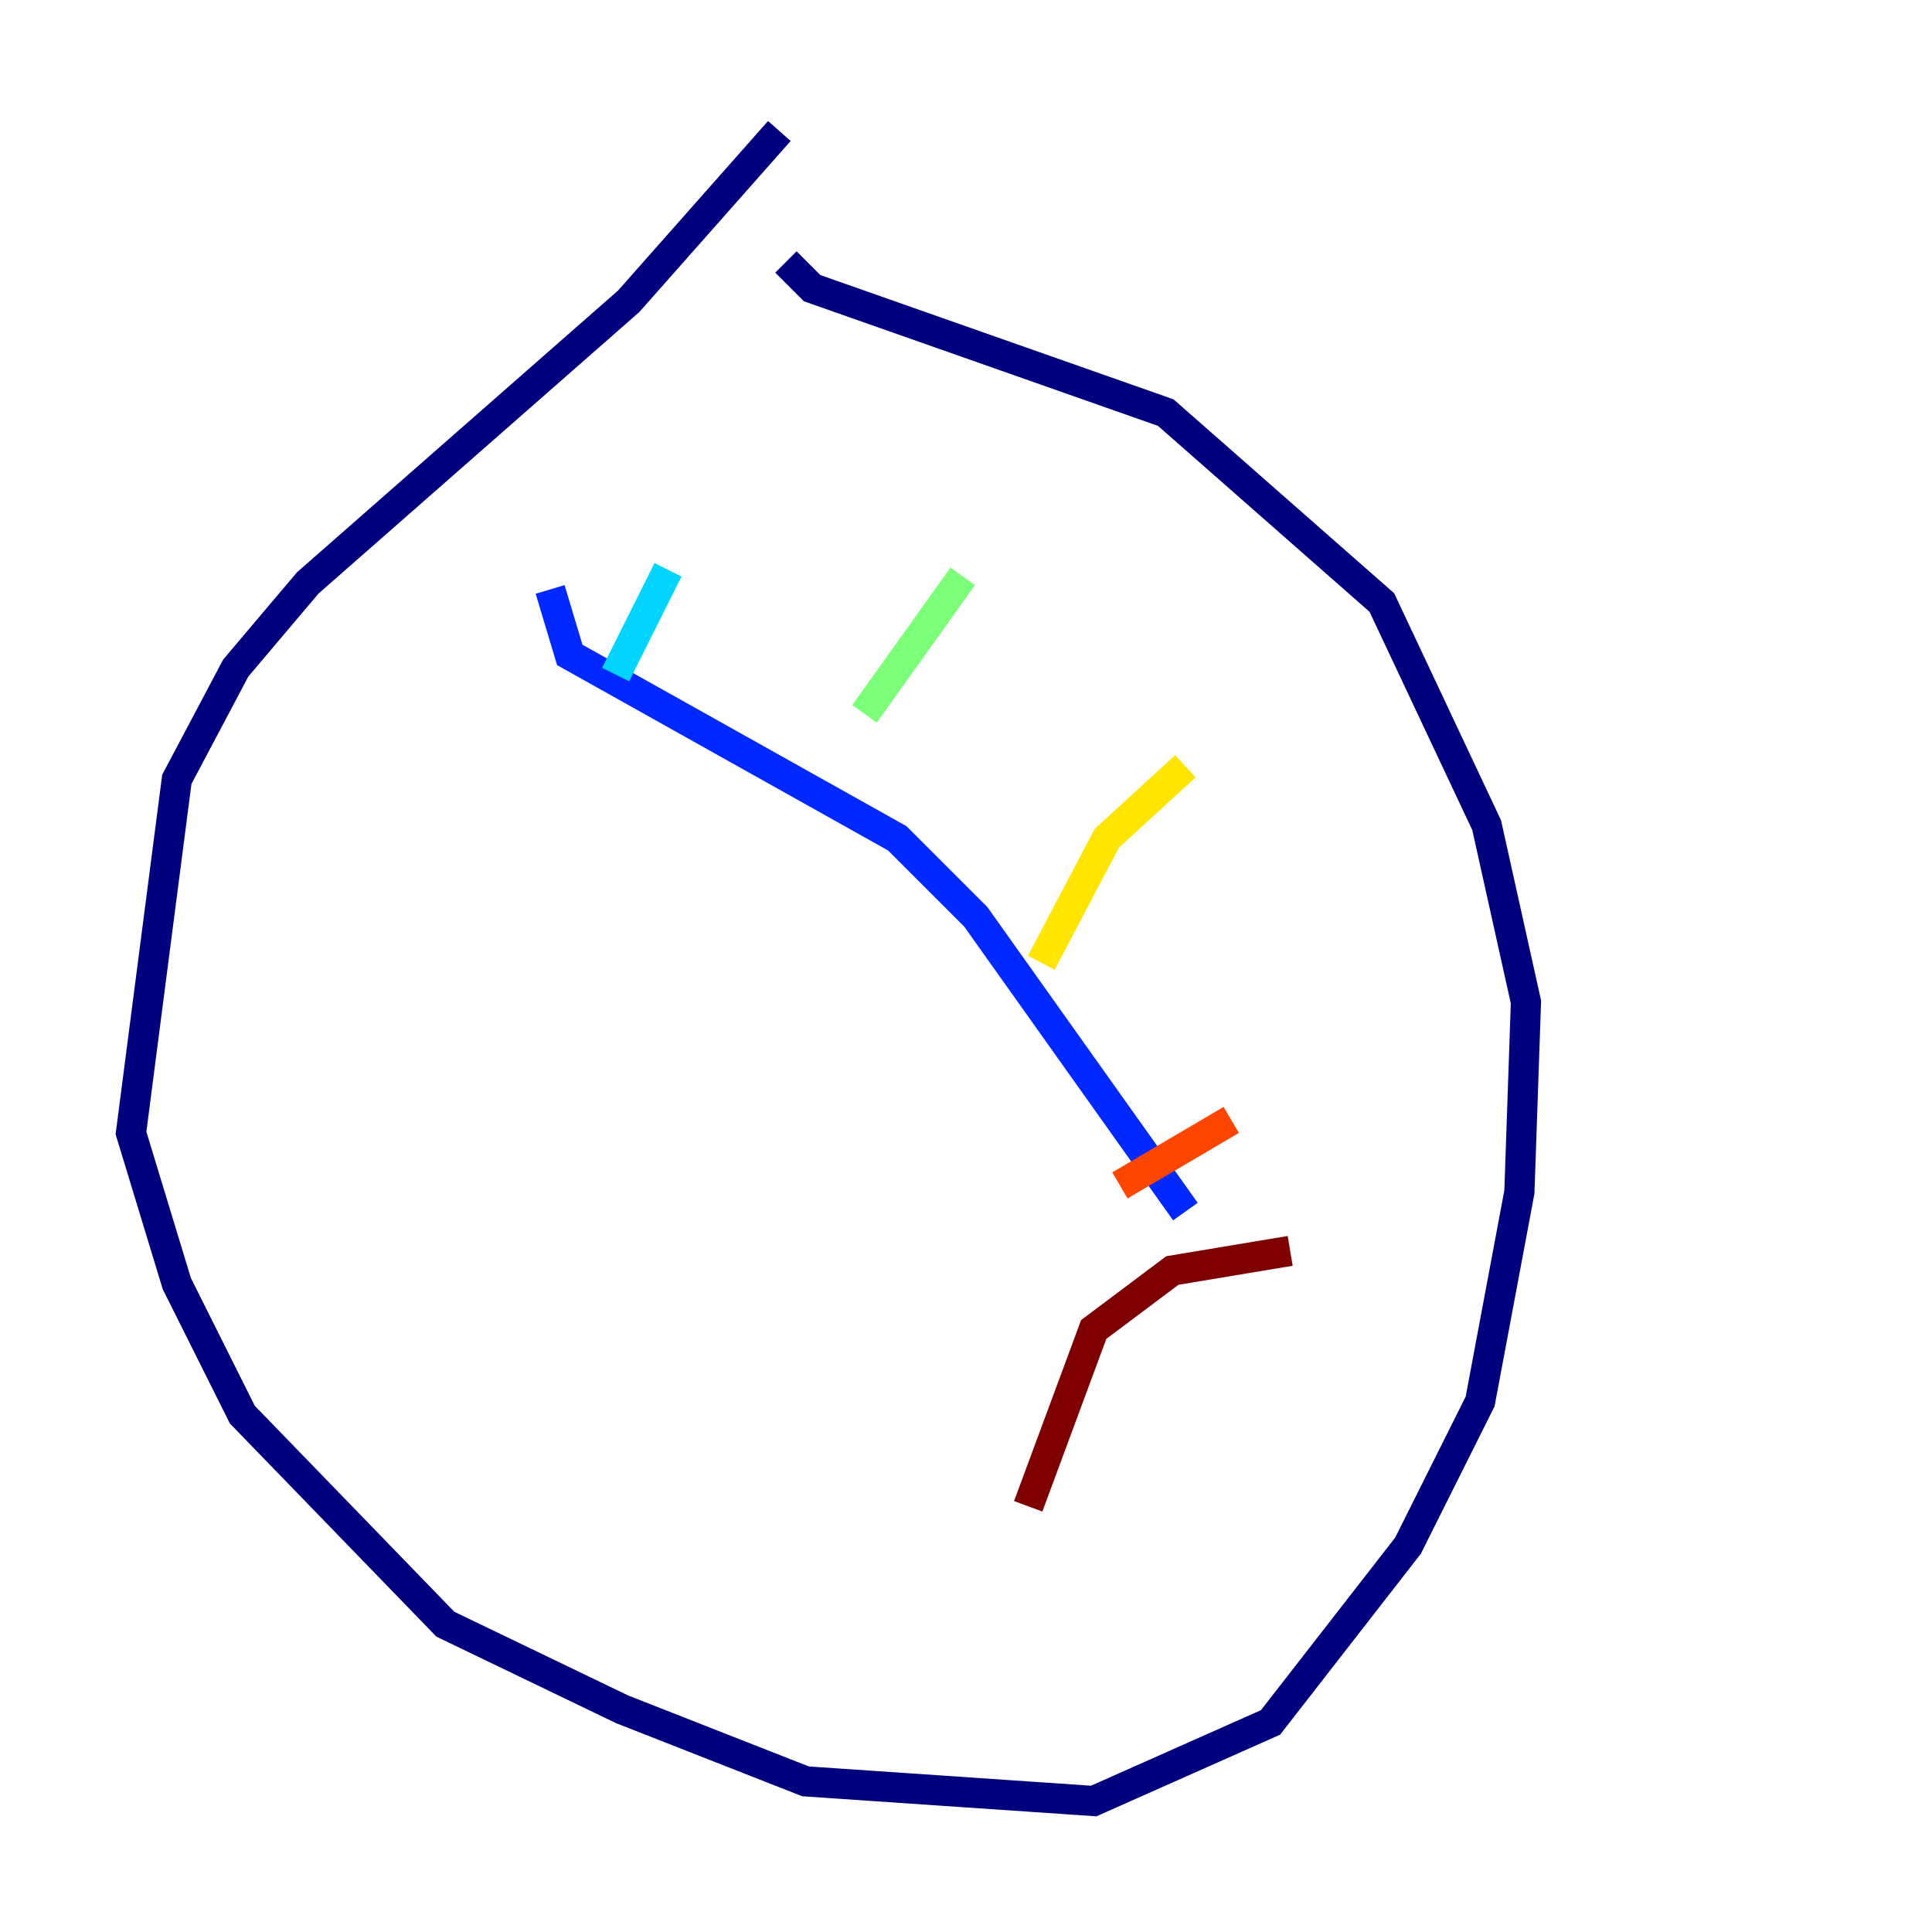 <?xml version="1.0" encoding="utf-8" ?>
<svg baseProfile="tiny" height="128" version="1.2" viewBox="0,0,128,128" width="128" xmlns="http://www.w3.org/2000/svg" xmlns:ev="http://www.w3.org/2001/xml-events" xmlns:xlink="http://www.w3.org/1999/xlink"><defs /><polyline fill="none" points="51.634,8.678 41.654,19.959 20.393,38.617 15.62,44.258 11.715,51.634 8.678,75.064 11.715,85.044 16.054,93.722 29.505,107.607 41.22,113.248 53.37,118.02 72.461,119.322 84.176,114.115 93.288,102.4 98.061,92.854 100.664,78.969 101.098,66.386 98.495,54.671 91.552,39.919 77.234,27.336 53.803,19.091 52.068,17.356" stroke="#00007f" stroke-width="2" /><polyline fill="none" points="36.447,39.051 37.749,43.39 59.444,55.539 64.651,60.746 78.536,80.271" stroke="#0028ff" stroke-width="2" /><polyline fill="none" points="44.258,37.749 40.786,44.691" stroke="#00d4ff" stroke-width="2" /><polyline fill="none" points="63.783,38.183 57.275,47.295" stroke="#7cff79" stroke-width="2" /><polyline fill="none" points="78.536,50.766 73.329,55.539 68.99,63.783" stroke="#ffe500" stroke-width="2" /><polyline fill="none" points="81.573,74.197 74.197,78.536" stroke="#ff4600" stroke-width="2" /><polyline fill="none" points="85.478,82.875 77.668,84.176 72.461,88.081 68.122,99.797" stroke="#7f0000" stroke-width="2" /></svg>